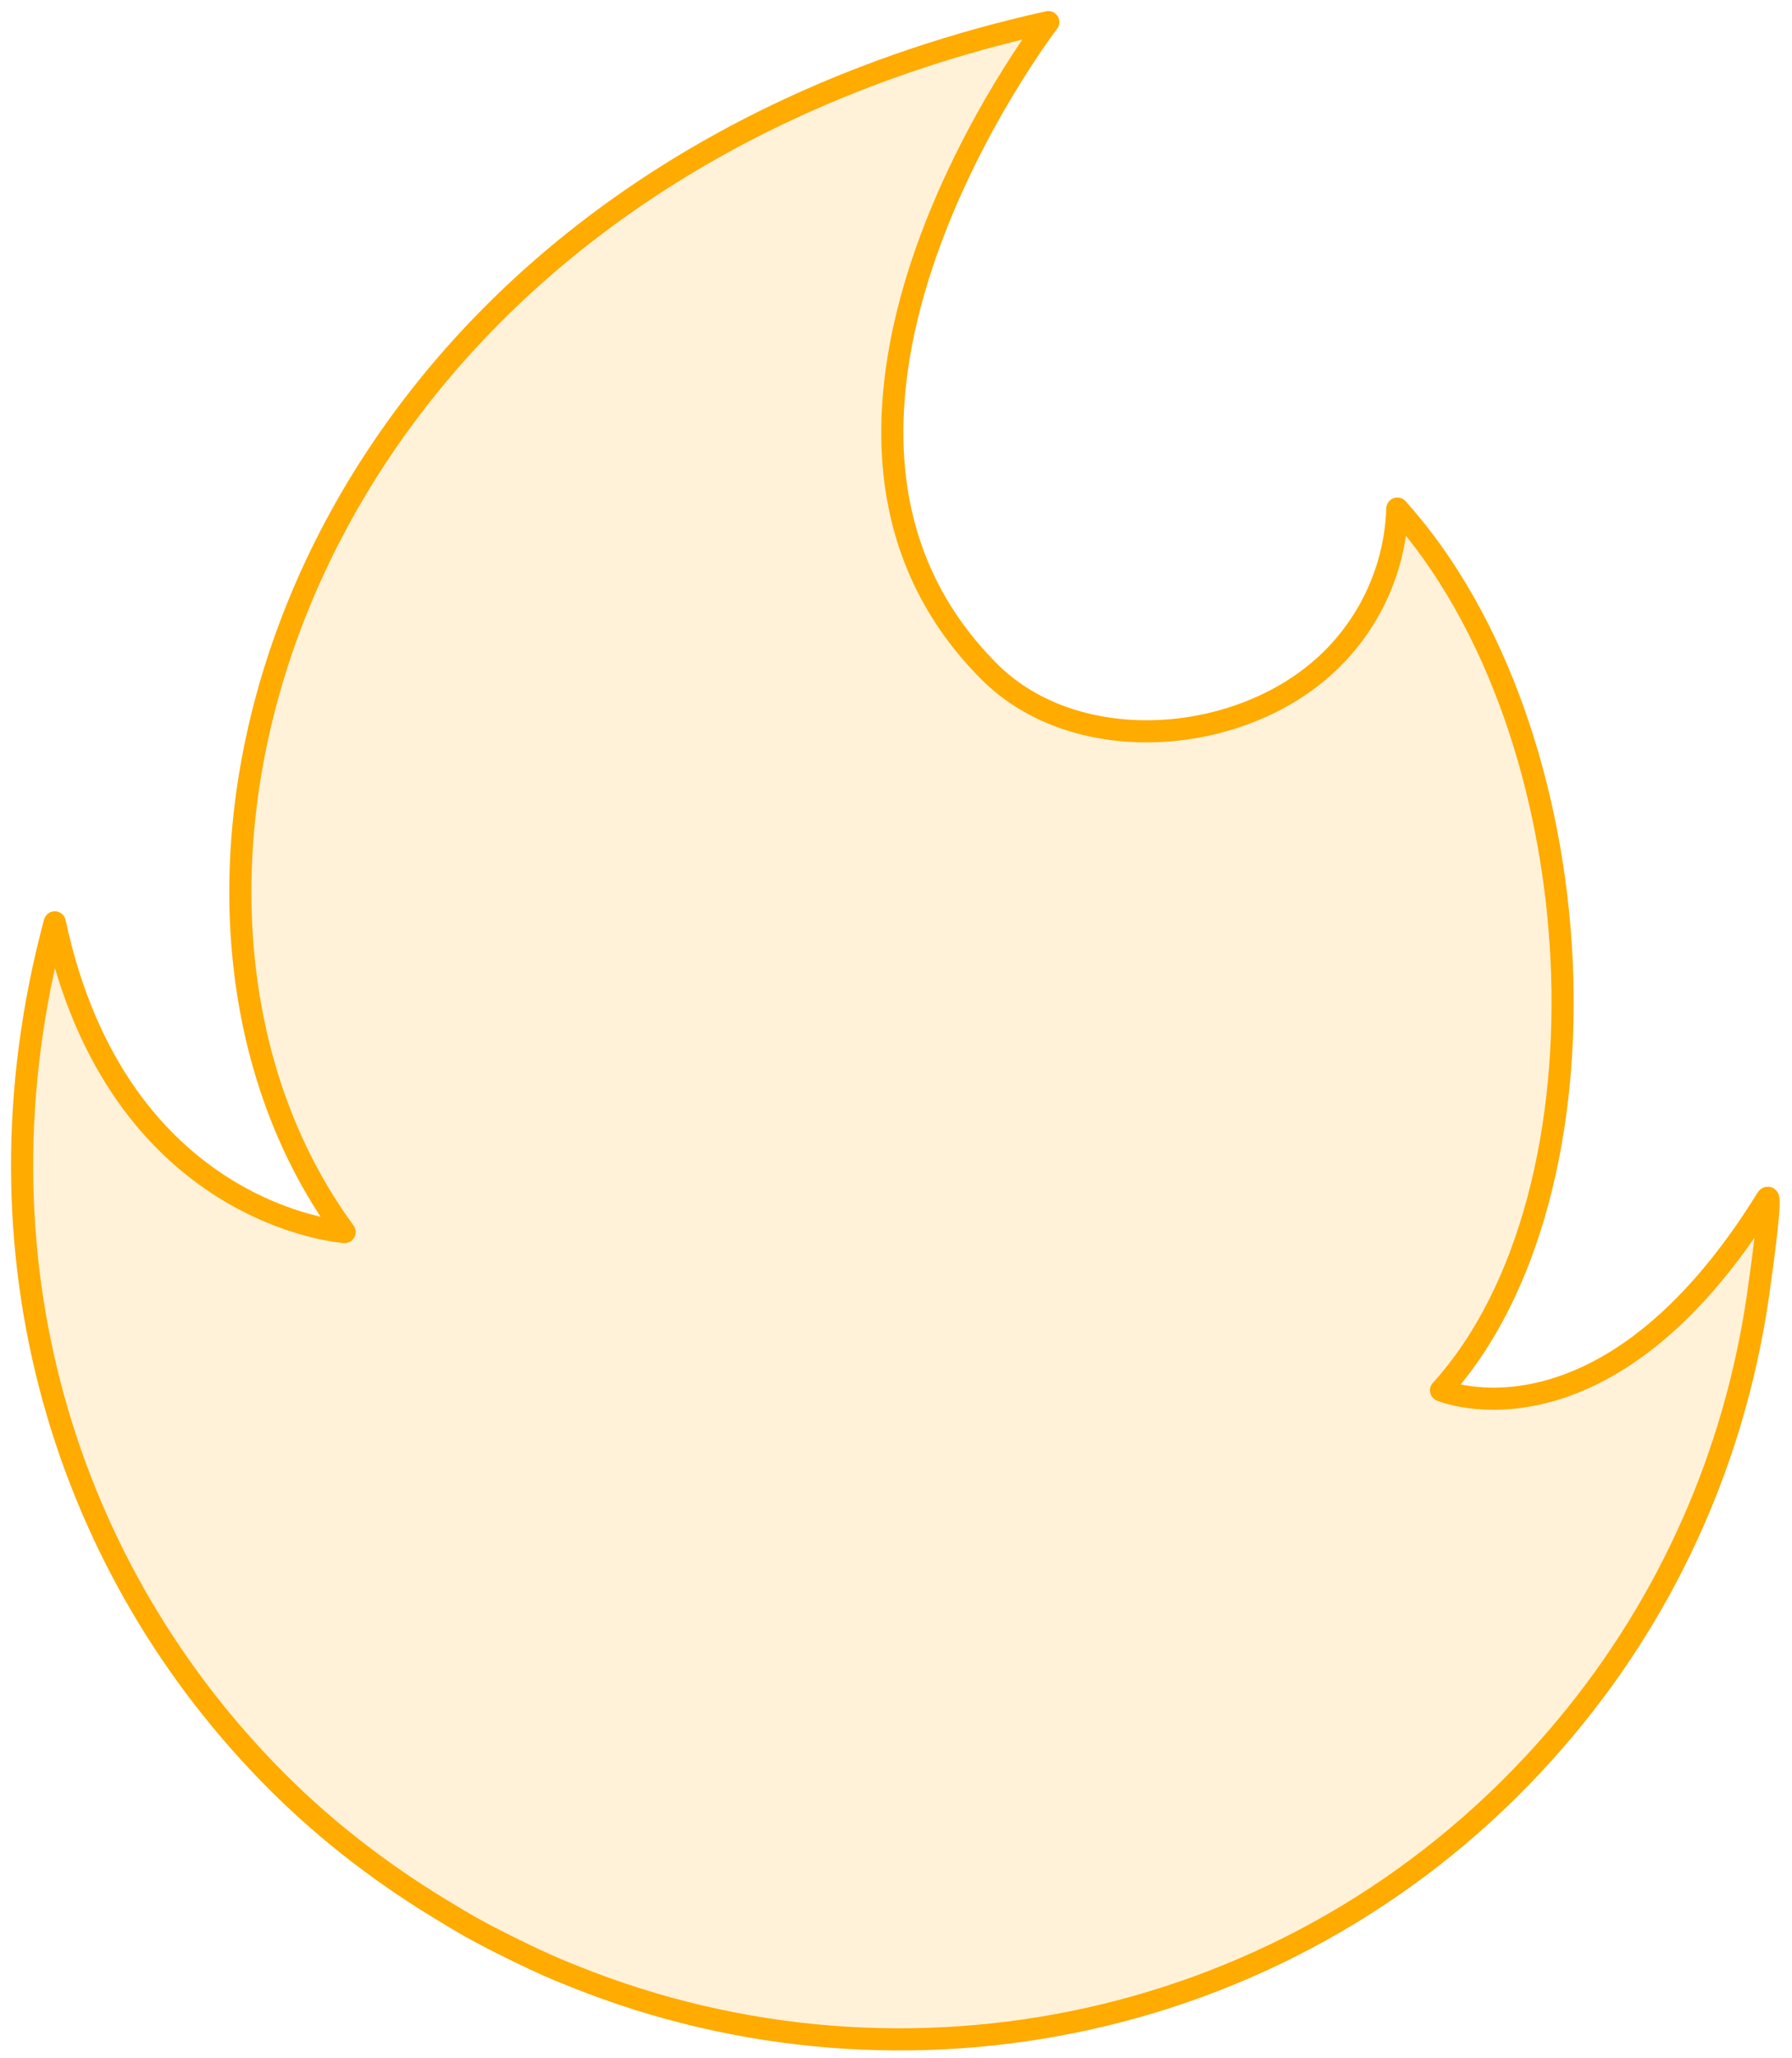 <?xml version="1.0" encoding="UTF-8"?>
<svg width="81px" height="93px" viewBox="0 0 81 93" version="1.1" xmlns="http://www.w3.org/2000/svg" xmlns:xlink="http://www.w3.org/1999/xlink">
    <!-- Generator: Sketch 63.1 (92452) - https://sketch.com -->
    <title>im_error</title>
    <desc>Created with Sketch.</desc>
    <g id="Page-1" stroke="none" stroke-width="1" fill="none" fill-rule="evenodd" stroke-linecap="round">
        <g id="Error_Unknown" transform="translate(-261, -188)" stroke="#FFAB00">
            <g id="im_error" transform="translate(261.999, 188.998)">
                <path d="M78.87,53.154 C79.114,52.762 78.706,55.84 78.508,57.213 C78.483,57.423 78.449,57.625 78.419,57.832 C78.36,58.215 78.297,58.594 78.23,58.968 C76.975,65.878 73.868,72.539 68.828,78.147 C57.506,90.766 39.868,94.291 24.996,88.32 C24.748,88.223 24.508,88.126 24.264,88.025 C23.531,87.714 22.815,87.377 22.104,87.023 C21.485,86.72 20.874,86.404 20.264,86.067 C19.939,85.882 19.624,85.693 19.304,85.499 C16.533,83.853 13.902,81.882 11.523,79.499 C2.053,70.034 -2.587,55.811 1.476,40.678 C4.327,53.987 14.579,54.669 14.579,54.669 C3,38.909 12.436,7.558 46.386,6.39488462e-14 C46.386,6.39488462e-14 32.483,18.109 43.72,29.352 C47.704,33.331 55.274,32.707 59.224,28.762 C61.102,26.884 62.078,24.446 62.163,21.983 C71.228,32.055 72.23,52.897 64.137,61.823 C64.137,61.823 71.569,64.96 78.87,53.154" id="Fill-1" fill-opacity="0.15" fill="#FFAB00" stroke-linejoin="round"></path>

            </g>
        </g>
    </g>
</svg>

